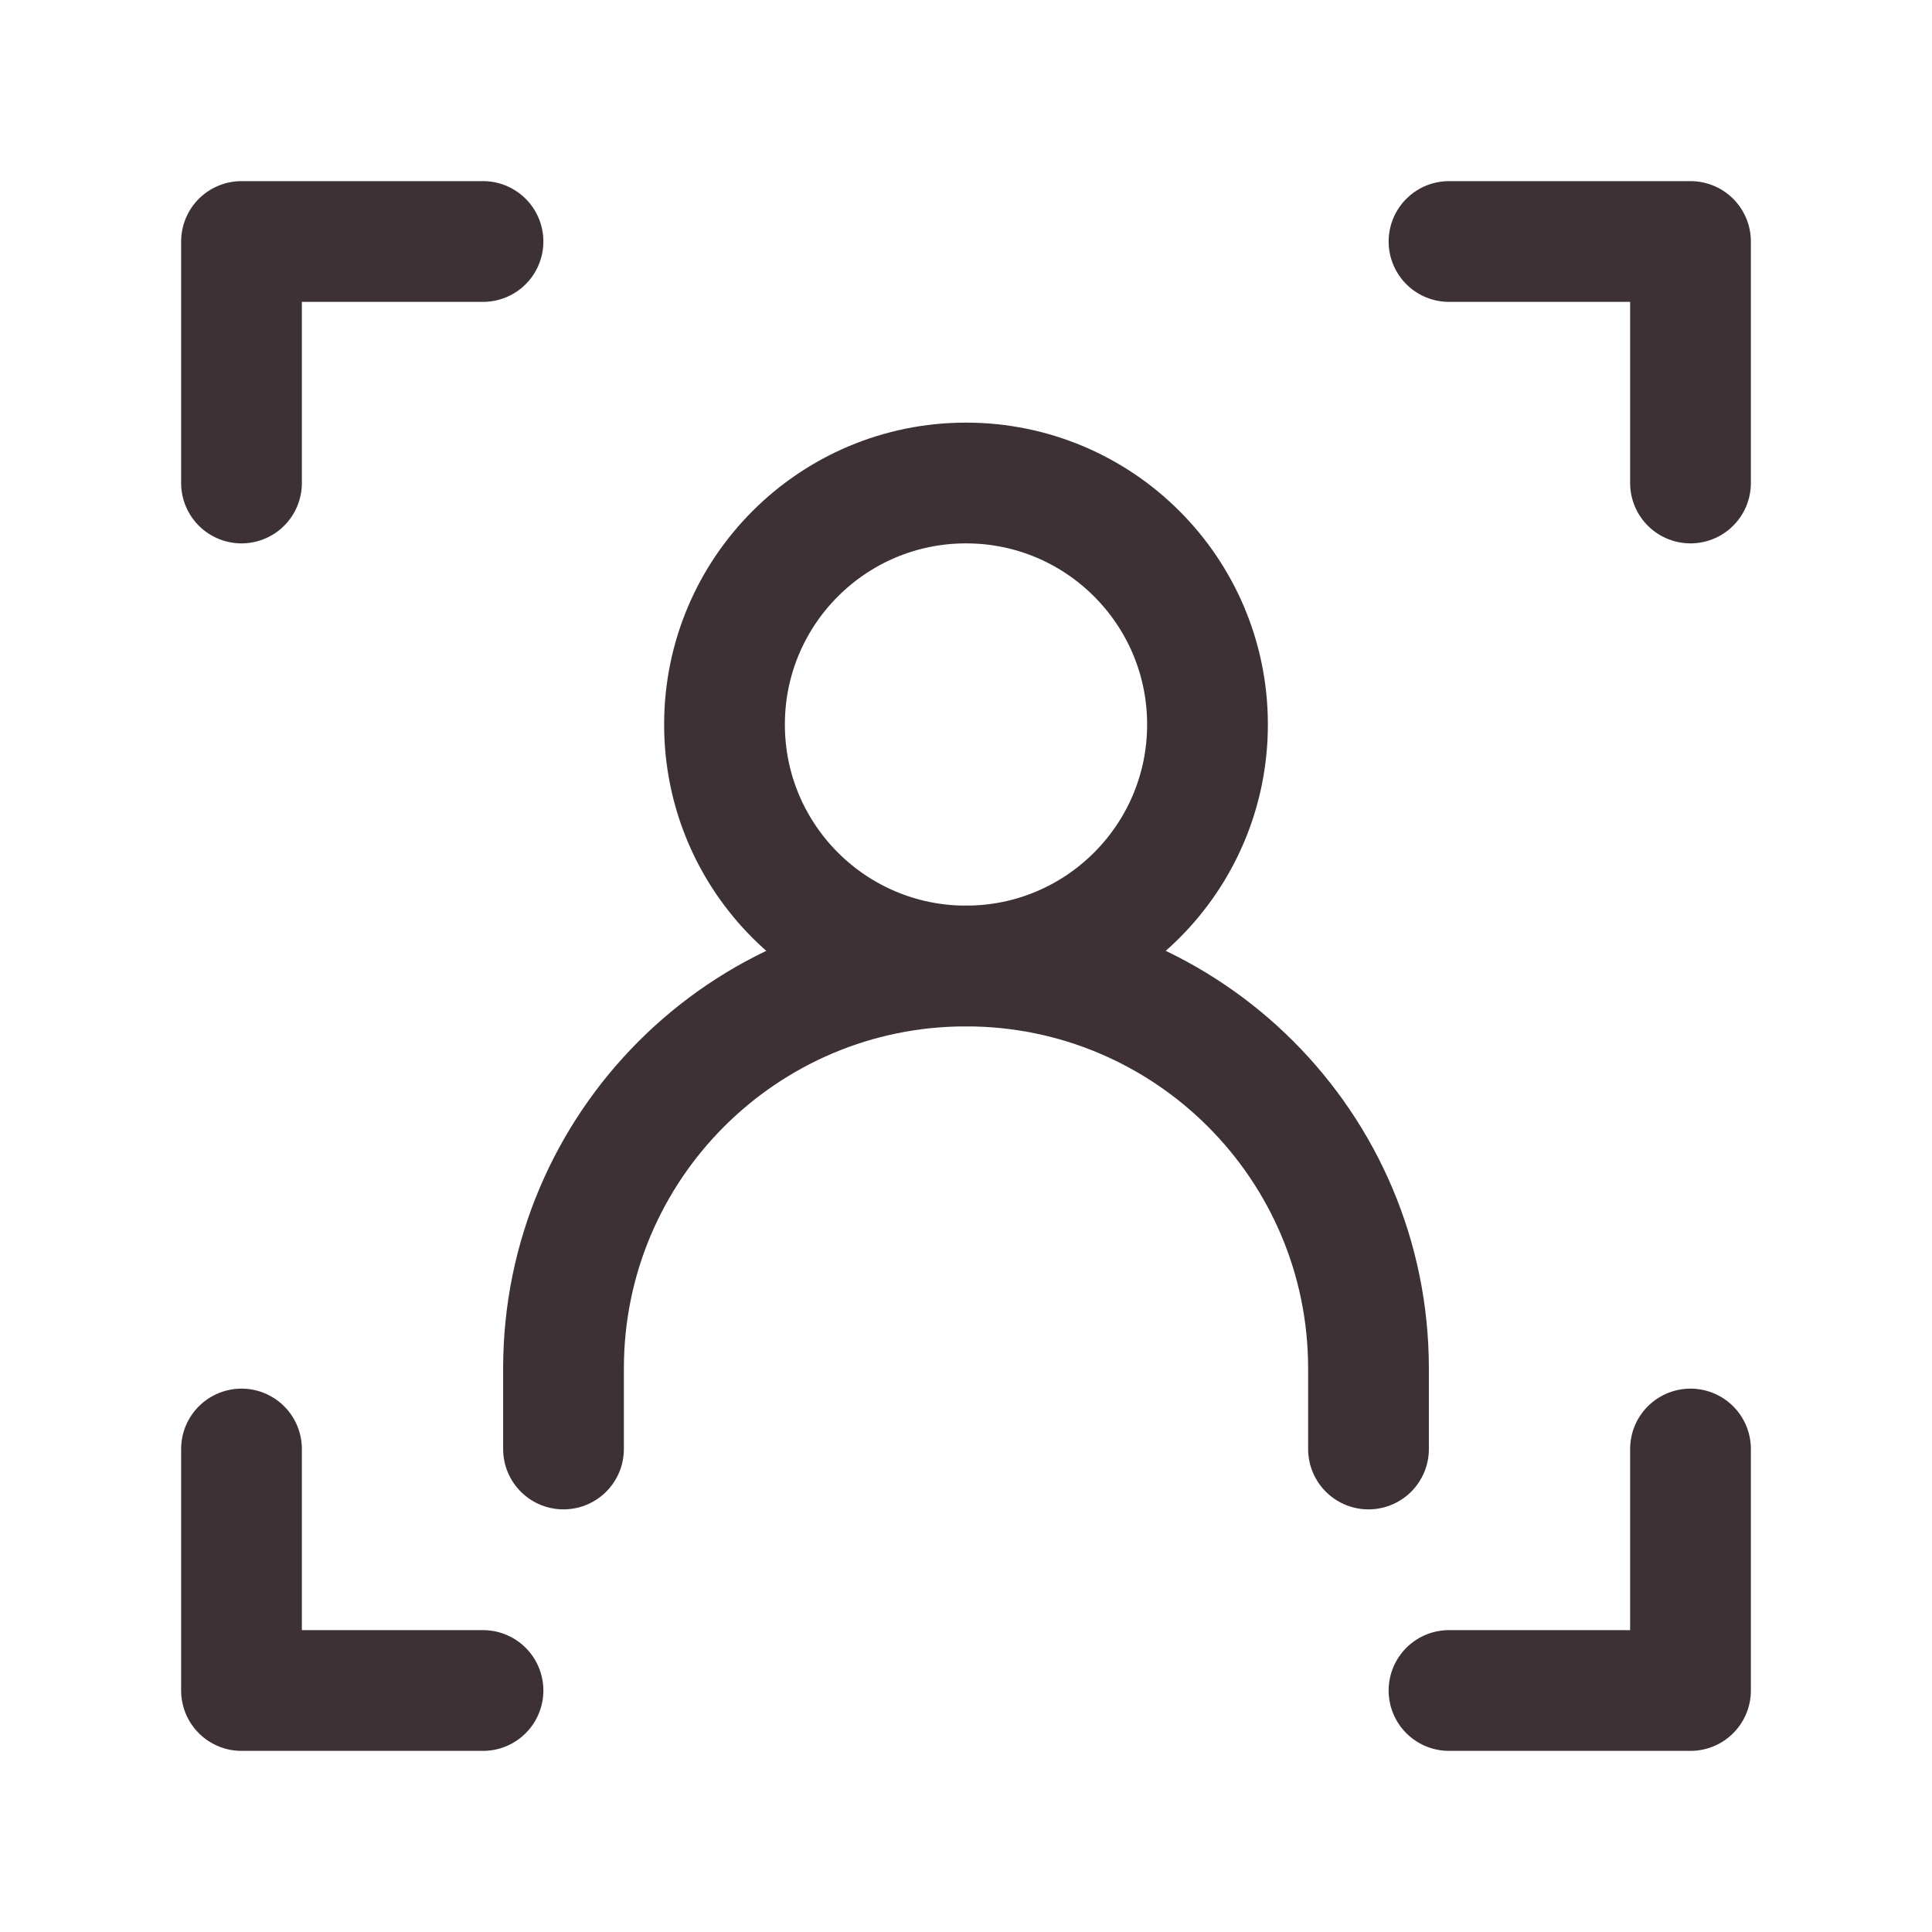 <?xml version="1.0" encoding="UTF-8"?><svg width="40px" height="40px" stroke-width="1.5" viewBox="0 0 24 24" fill="none" xmlns="http://www.w3.org/2000/svg" color="#3d3136"><path d="M6 3H3V6" stroke="#3d3136" stroke-width="1.5" stroke-linecap="round" stroke-linejoin="round"></path><path d="M18 3H21V6" stroke="#3d3136" stroke-width="1.5" stroke-linecap="round" stroke-linejoin="round"></path><path d="M6 21H3V18" stroke="#3d3136" stroke-width="1.5" stroke-linecap="round" stroke-linejoin="round"></path><path d="M7 18V17C7 14.239 9.239 12 12 12V12C14.761 12 17 14.239 17 17V18" stroke="#3d3136" stroke-width="1.5" stroke-linecap="round" stroke-linejoin="round"></path><path d="M12 12C13.657 12 15 10.657 15 9C15 7.343 13.657 6 12 6C10.343 6 9 7.343 9 9C9 10.657 10.343 12 12 12Z" stroke="#3d3136" stroke-width="1.5" stroke-linecap="round" stroke-linejoin="round"></path><path d="M18 21H21V18" stroke="#3d3136" stroke-width="1.5" stroke-linecap="round" stroke-linejoin="round"></path></svg>